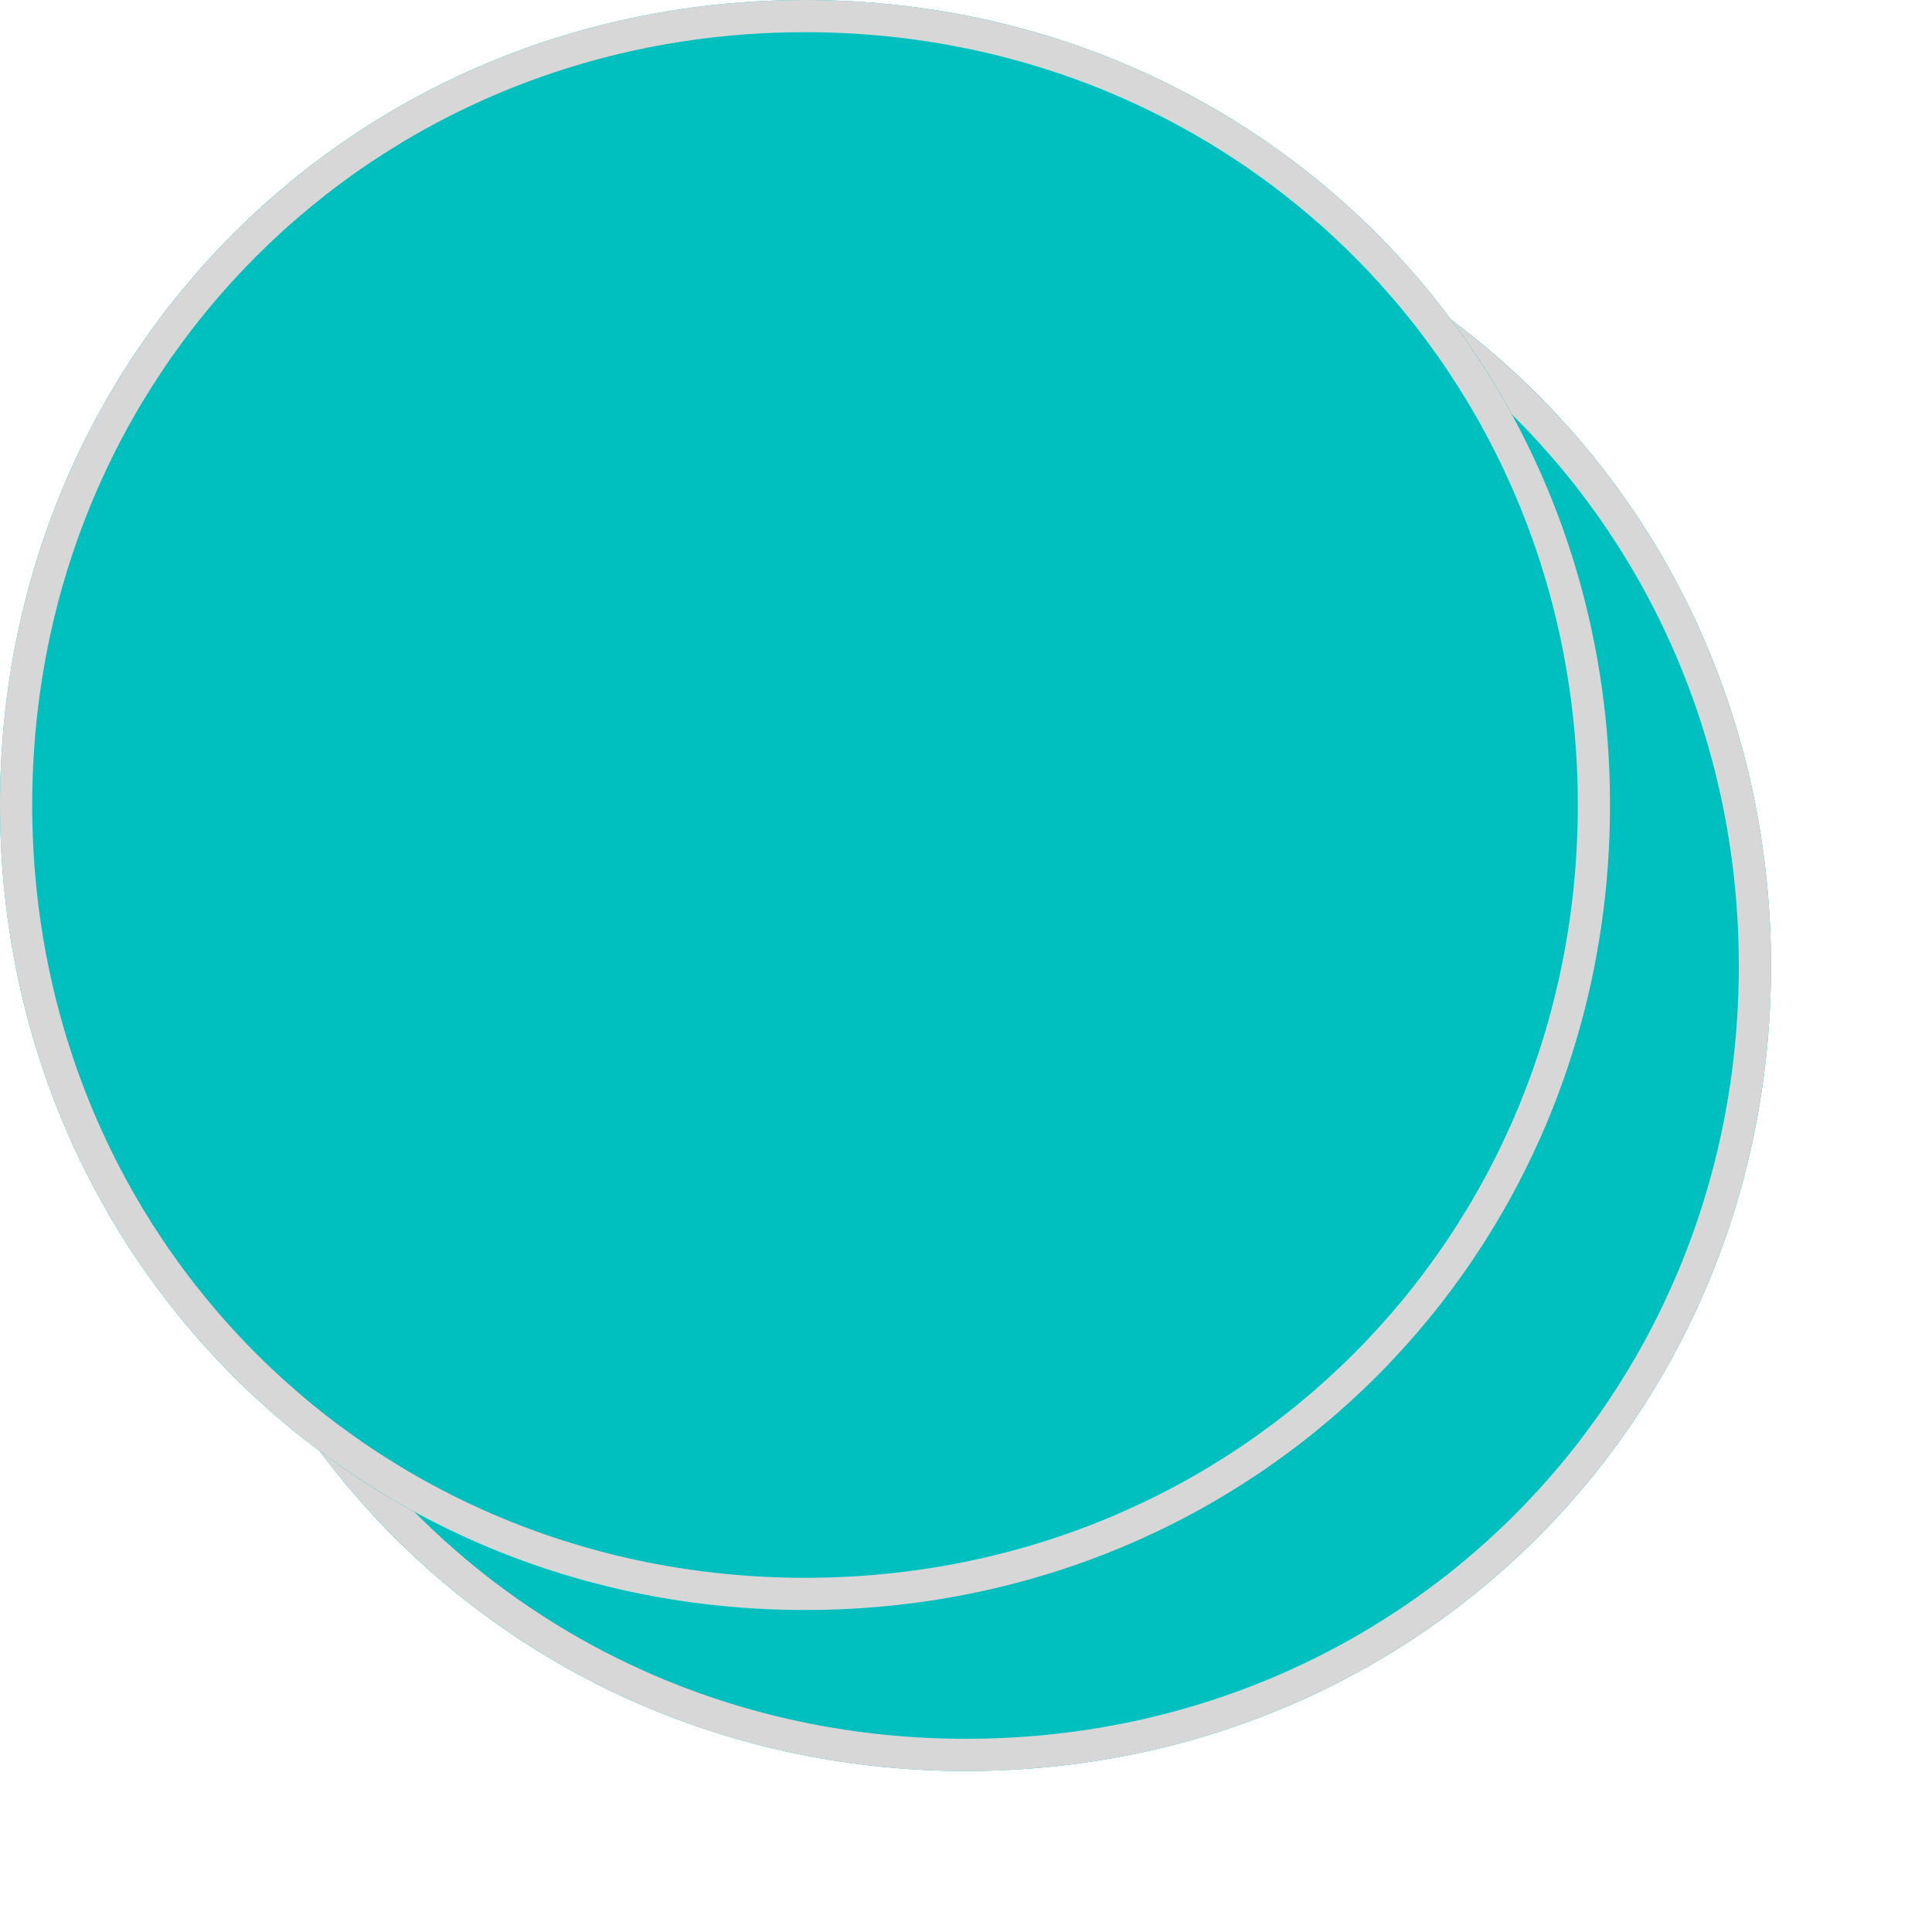 ﻿<?xml version="1.0" encoding="utf-8"?>
<svg version="1.1" xmlns:xlink="http://www.w3.org/1999/xlink" width="60px" height="60px" xmlns="http://www.w3.org/2000/svg">
  <defs>
    <filter x="300px" y="607px" width="60px" height="60px" filterUnits="userSpaceOnUse" id="filter193">
      <feOffset dx="5" dy="5" in="SourceAlpha" result="shadowOffsetInner" />
      <feGaussianBlur stdDeviation="2.5" in="shadowOffsetInner" result="shadowGaussian" />
      <feComposite in2="shadowGaussian" operator="atop" in="SourceAlpha" result="shadowComposite" />
      <feColorMatrix type="matrix" values="0 0 0 0 0.667  0 0 0 0 0.667  0 0 0 0 0.667  0 0 0 0.349 0  " in="shadowComposite" />
    </filter>
    <g id="widget194">
      <path d="M 325 607  C 339 607  350 618  350 632  C 350 646  339 657  325 657  C 311 657  300 646  300 632  C 300 618  311 607  325 607  Z " fill-rule="nonzero" fill="#00bfbf" stroke="none" />
      <path d="M 325 607.5  C 338.72 607.5  349.5 618.28  349.5 632  C 349.5 645.72  338.72 656.5  325 656.5  C 311.28 656.5  300.5 645.72  300.5 632  C 300.5 618.28  311.28 607.5  325 607.5  Z " stroke-width="1" stroke="#d7d7d7" fill="none" />
    </g>
  </defs>
  <g transform="matrix(1 0 0 1 -300 -607 )">
    <use xlink:href="#widget194" filter="url(#filter193)" />
    <use xlink:href="#widget194" />
  </g>
</svg>